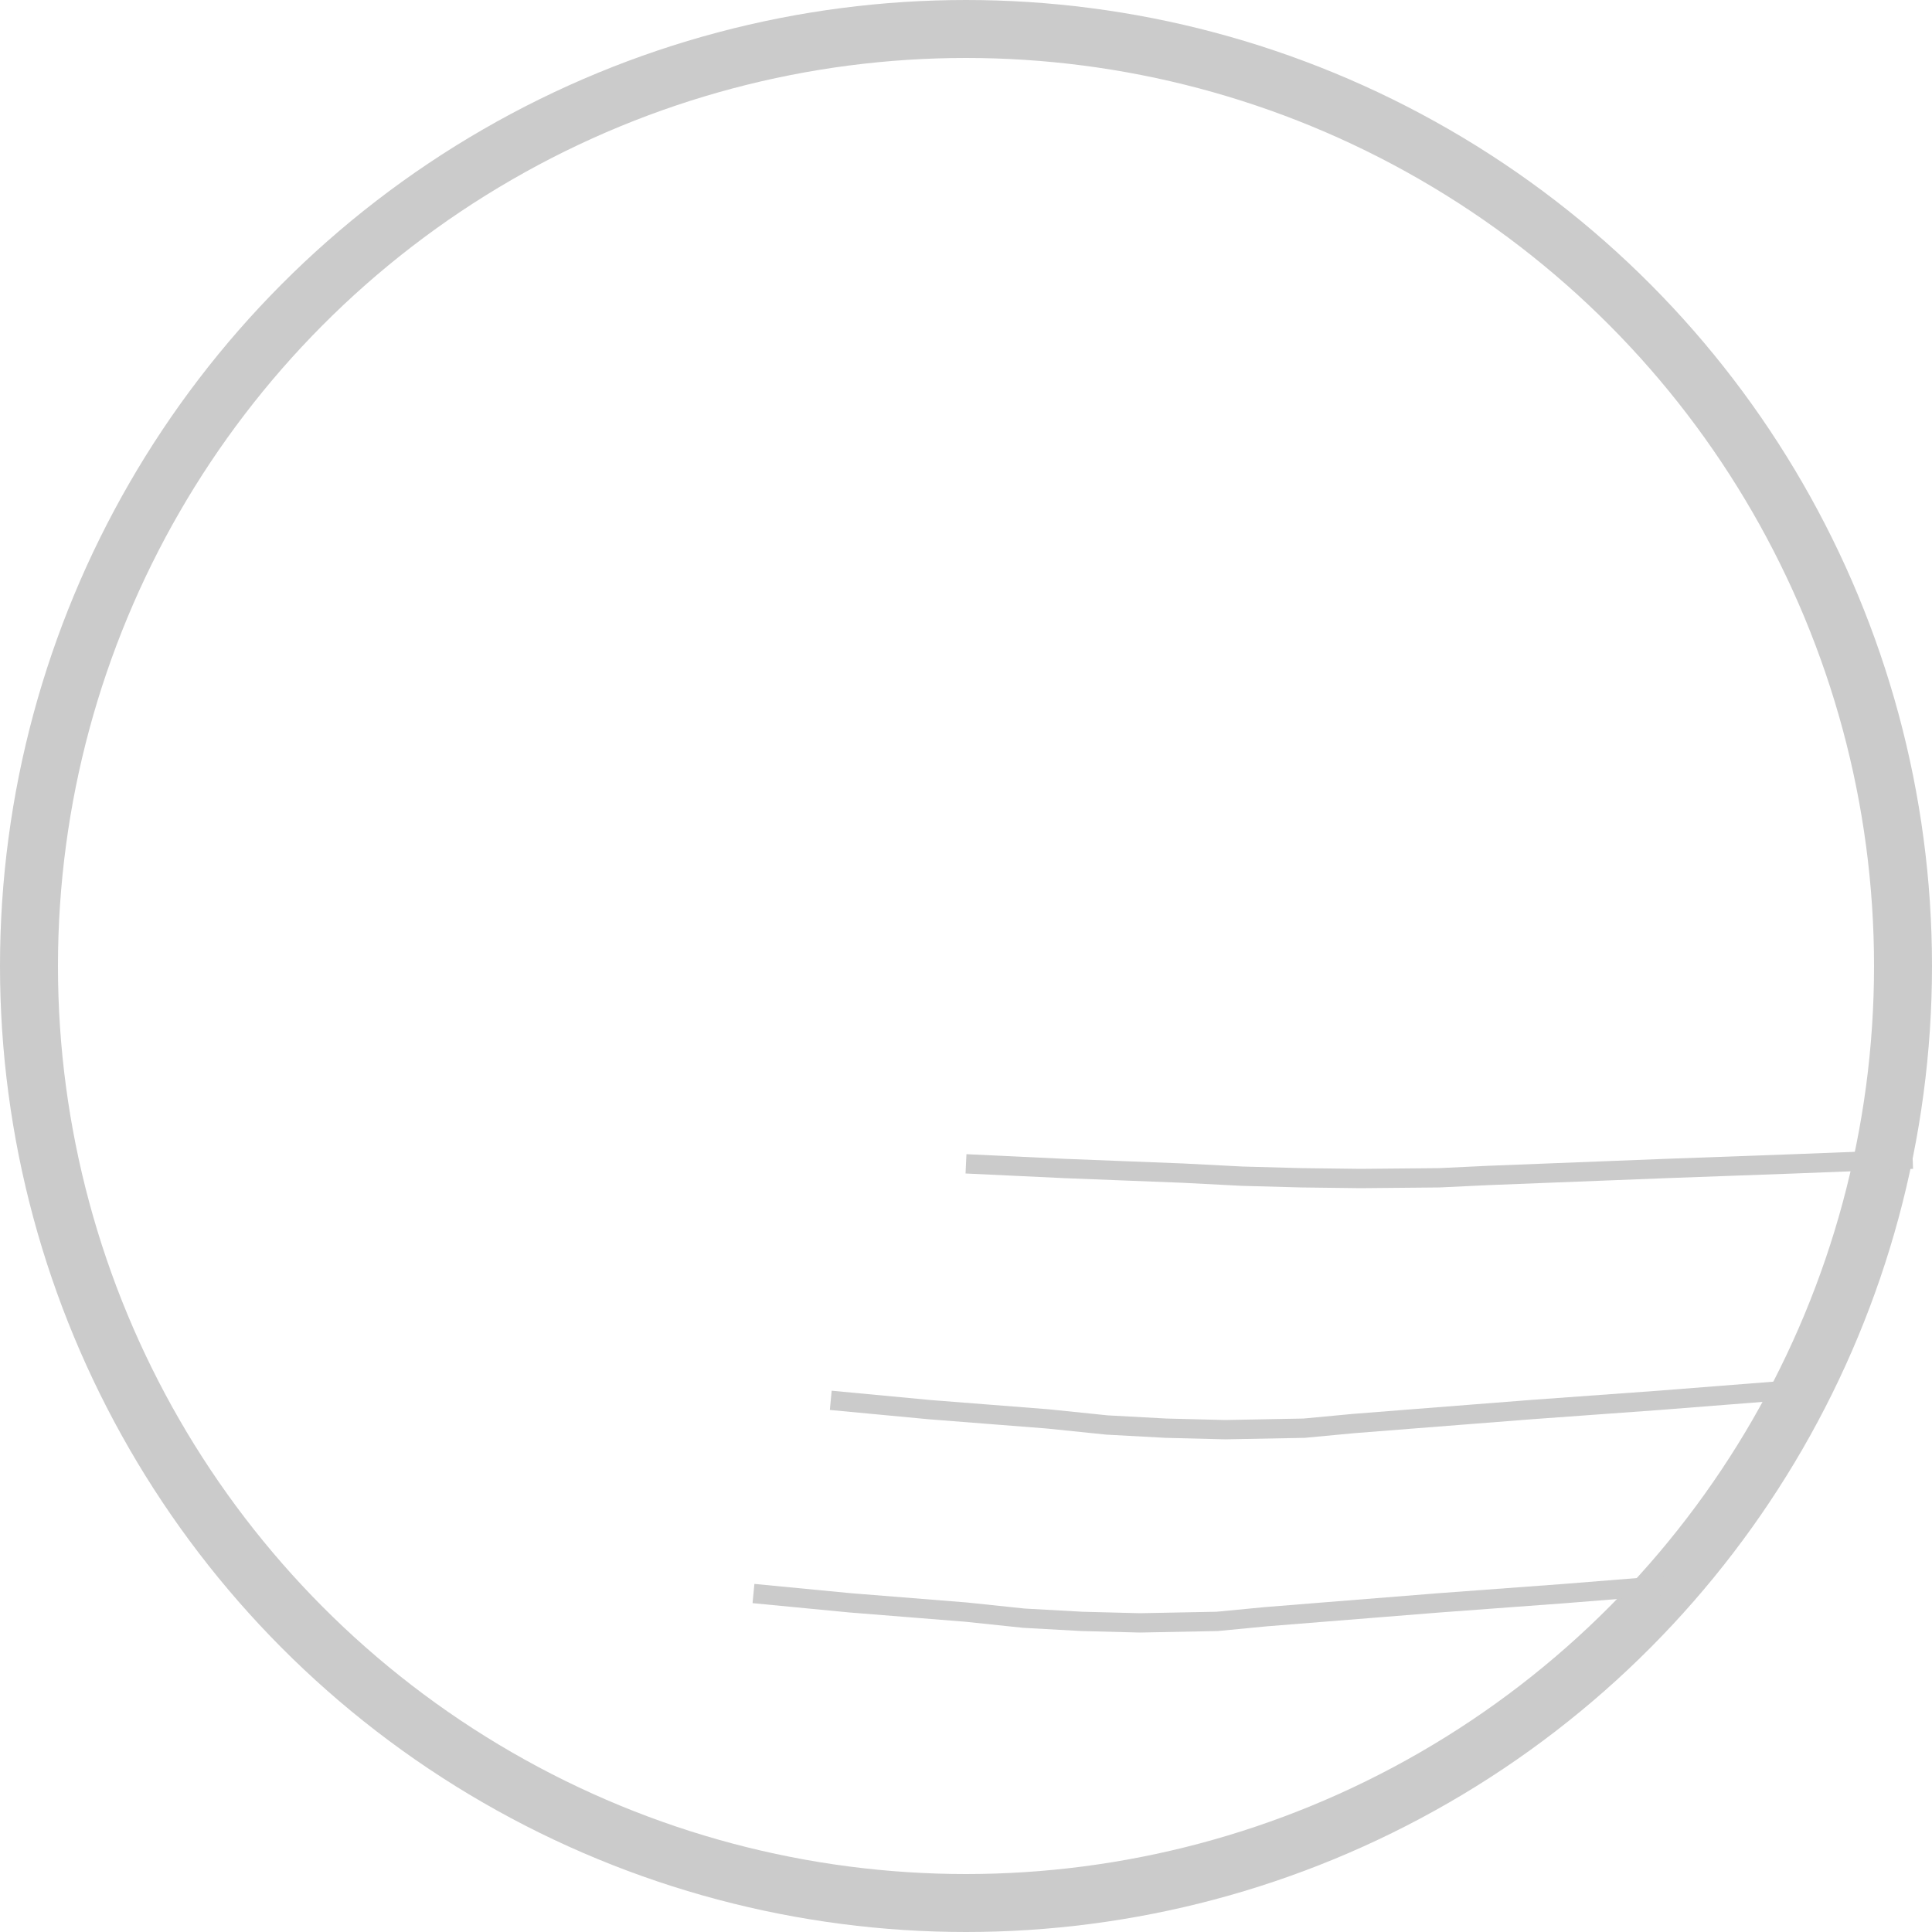<svg width="100" height="100" viewBox="0 0 100 100" fill="none" xmlns="http://www.w3.org/2000/svg">
<circle cx="50" cy="50" r="48.5" stroke="#CBCBCB" stroke-width="3"/>
<path d="M39 82.481L44 82.962L47 83.202L50 83.442L53 83.757L56 83.923L59 84L63 83.923L65.5 83.683L68.5 83.442L74.5 82.962L81 82.481L87 82" stroke="#CBCBCB"/>
<path d="M50 60.24L55.104 60.481L58.167 60.601L61.229 60.721L64.292 60.879L67.354 60.962L70.417 61L74.5 60.962L77.052 60.841L80.115 60.721L86.24 60.481L92.875 60.24L99 60" stroke="#CBCBCB"/>
<path d="M43 72.481L48.104 72.962L51.167 73.202L54.229 73.442L57.292 73.757L60.354 73.923L63.417 74L67.5 73.923L70.052 73.683L73.115 73.442L79.24 72.962L85.875 72.481L92 72" stroke="#CBCBCB"/>
</svg>
